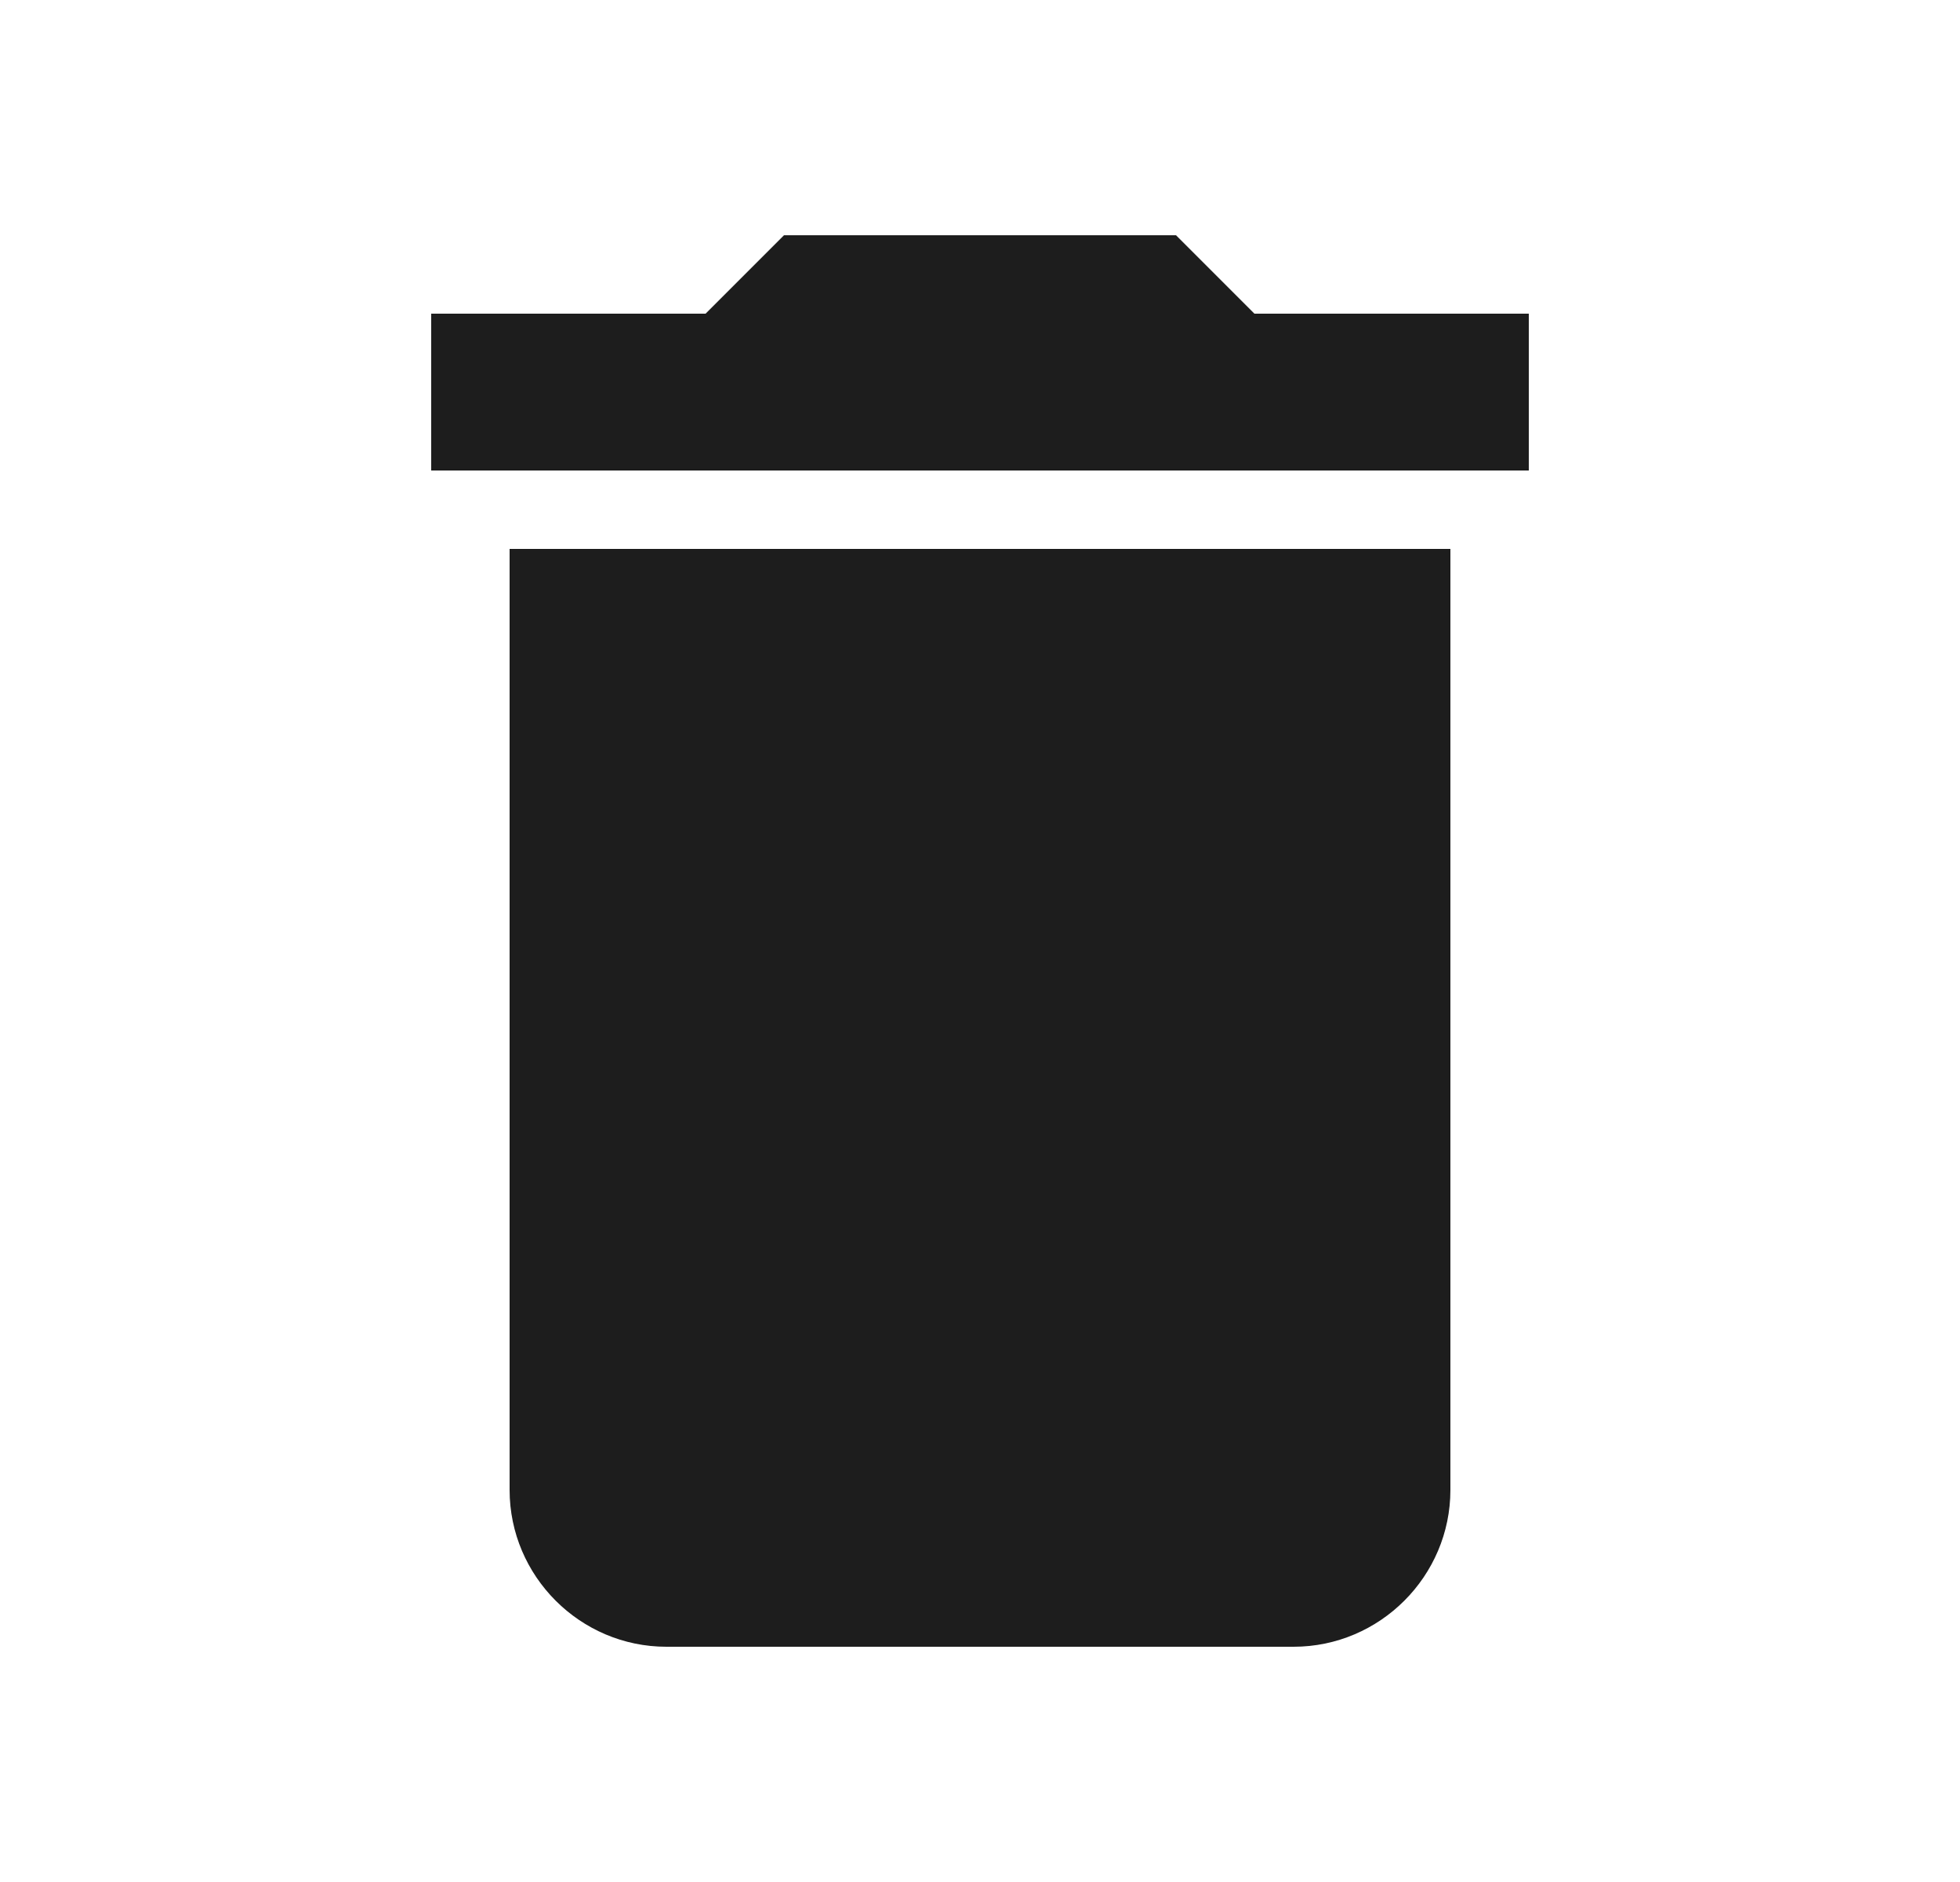 <svg width="25" height="24" viewBox="0 0 25 24" fill="#1d1d1d" xmlns="http://www.w3.org/2000/svg">
<g clip-path="url(#clip0_94_788)">
<path d="M6.5 19C6.5 20.1 7.4 21 8.5 21H16.5C17.6 21 18.5 20.1 18.5 19V7H6.5V19ZM19.5 4H16L15 3H10L9 4H5.5V6H19.5V4Z" />
</g>
<defs>
<clipPath id="clip0_94_788">
<rect width="24" height="24" fill="white" transform="translate(0.5)"/>
</clipPath>
</defs>
</svg>
